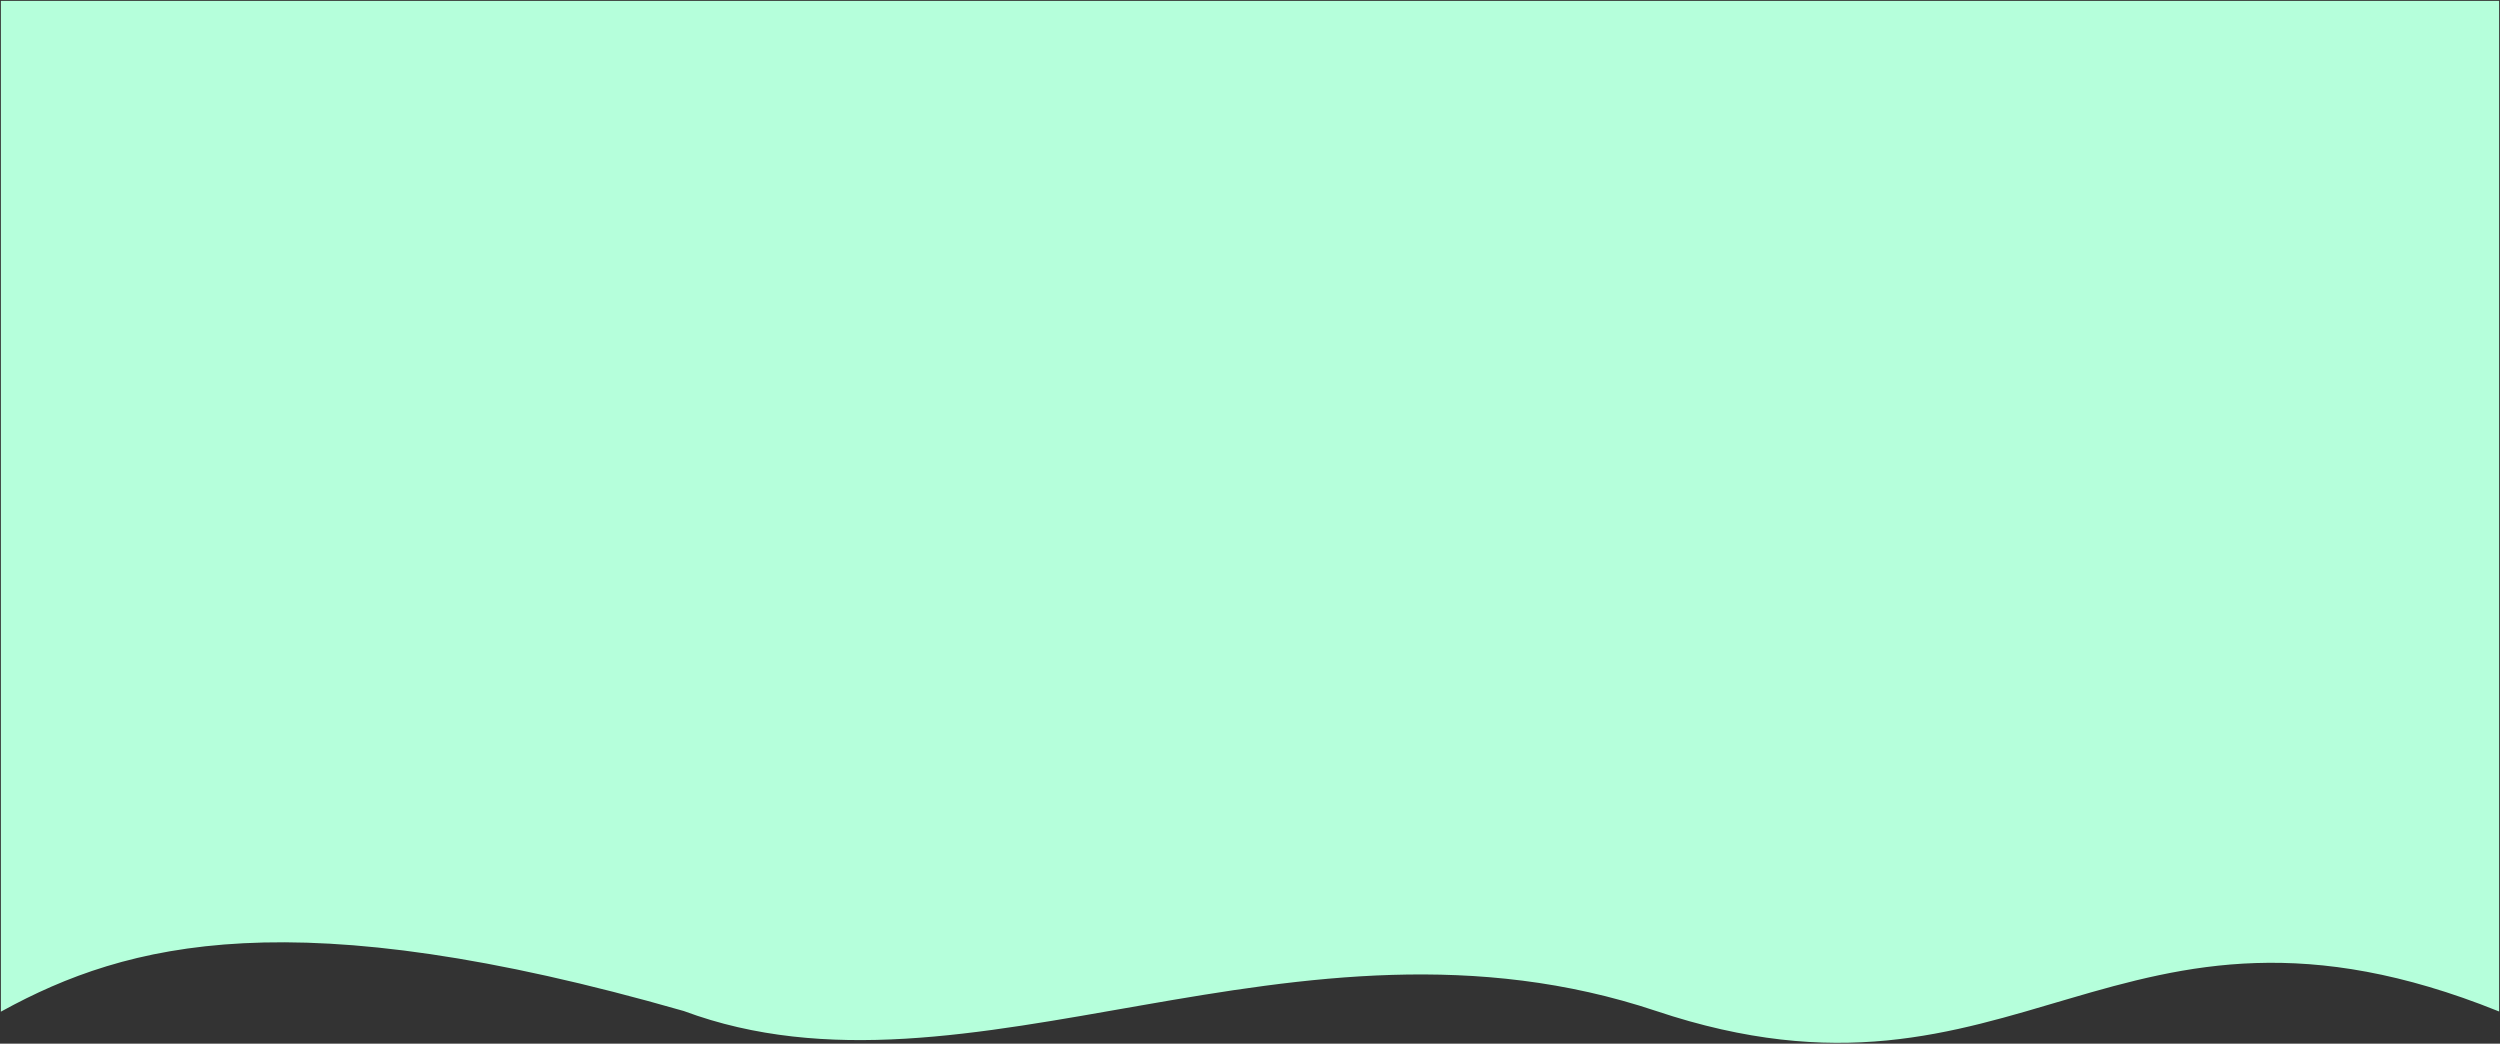 <svg width="1442" height="602" viewBox="0 0 1442 602" fill="none" xmlns="http://www.w3.org/2000/svg">
<rect x="0" y="0" width="1442" height="602" fill="#333333" stroke="none"/>
<path d="M1441 1V582.687C1219.57 493.748 1164.28 652.517 955.501 582.687C746.719 512.858 558.771 643.741 394.584 582.687C169.267 518.071 73.519 542.965 1 582.687V1H1441Z" fill="#B5FFDB" stroke="#B5FFDB"/>
</svg>
